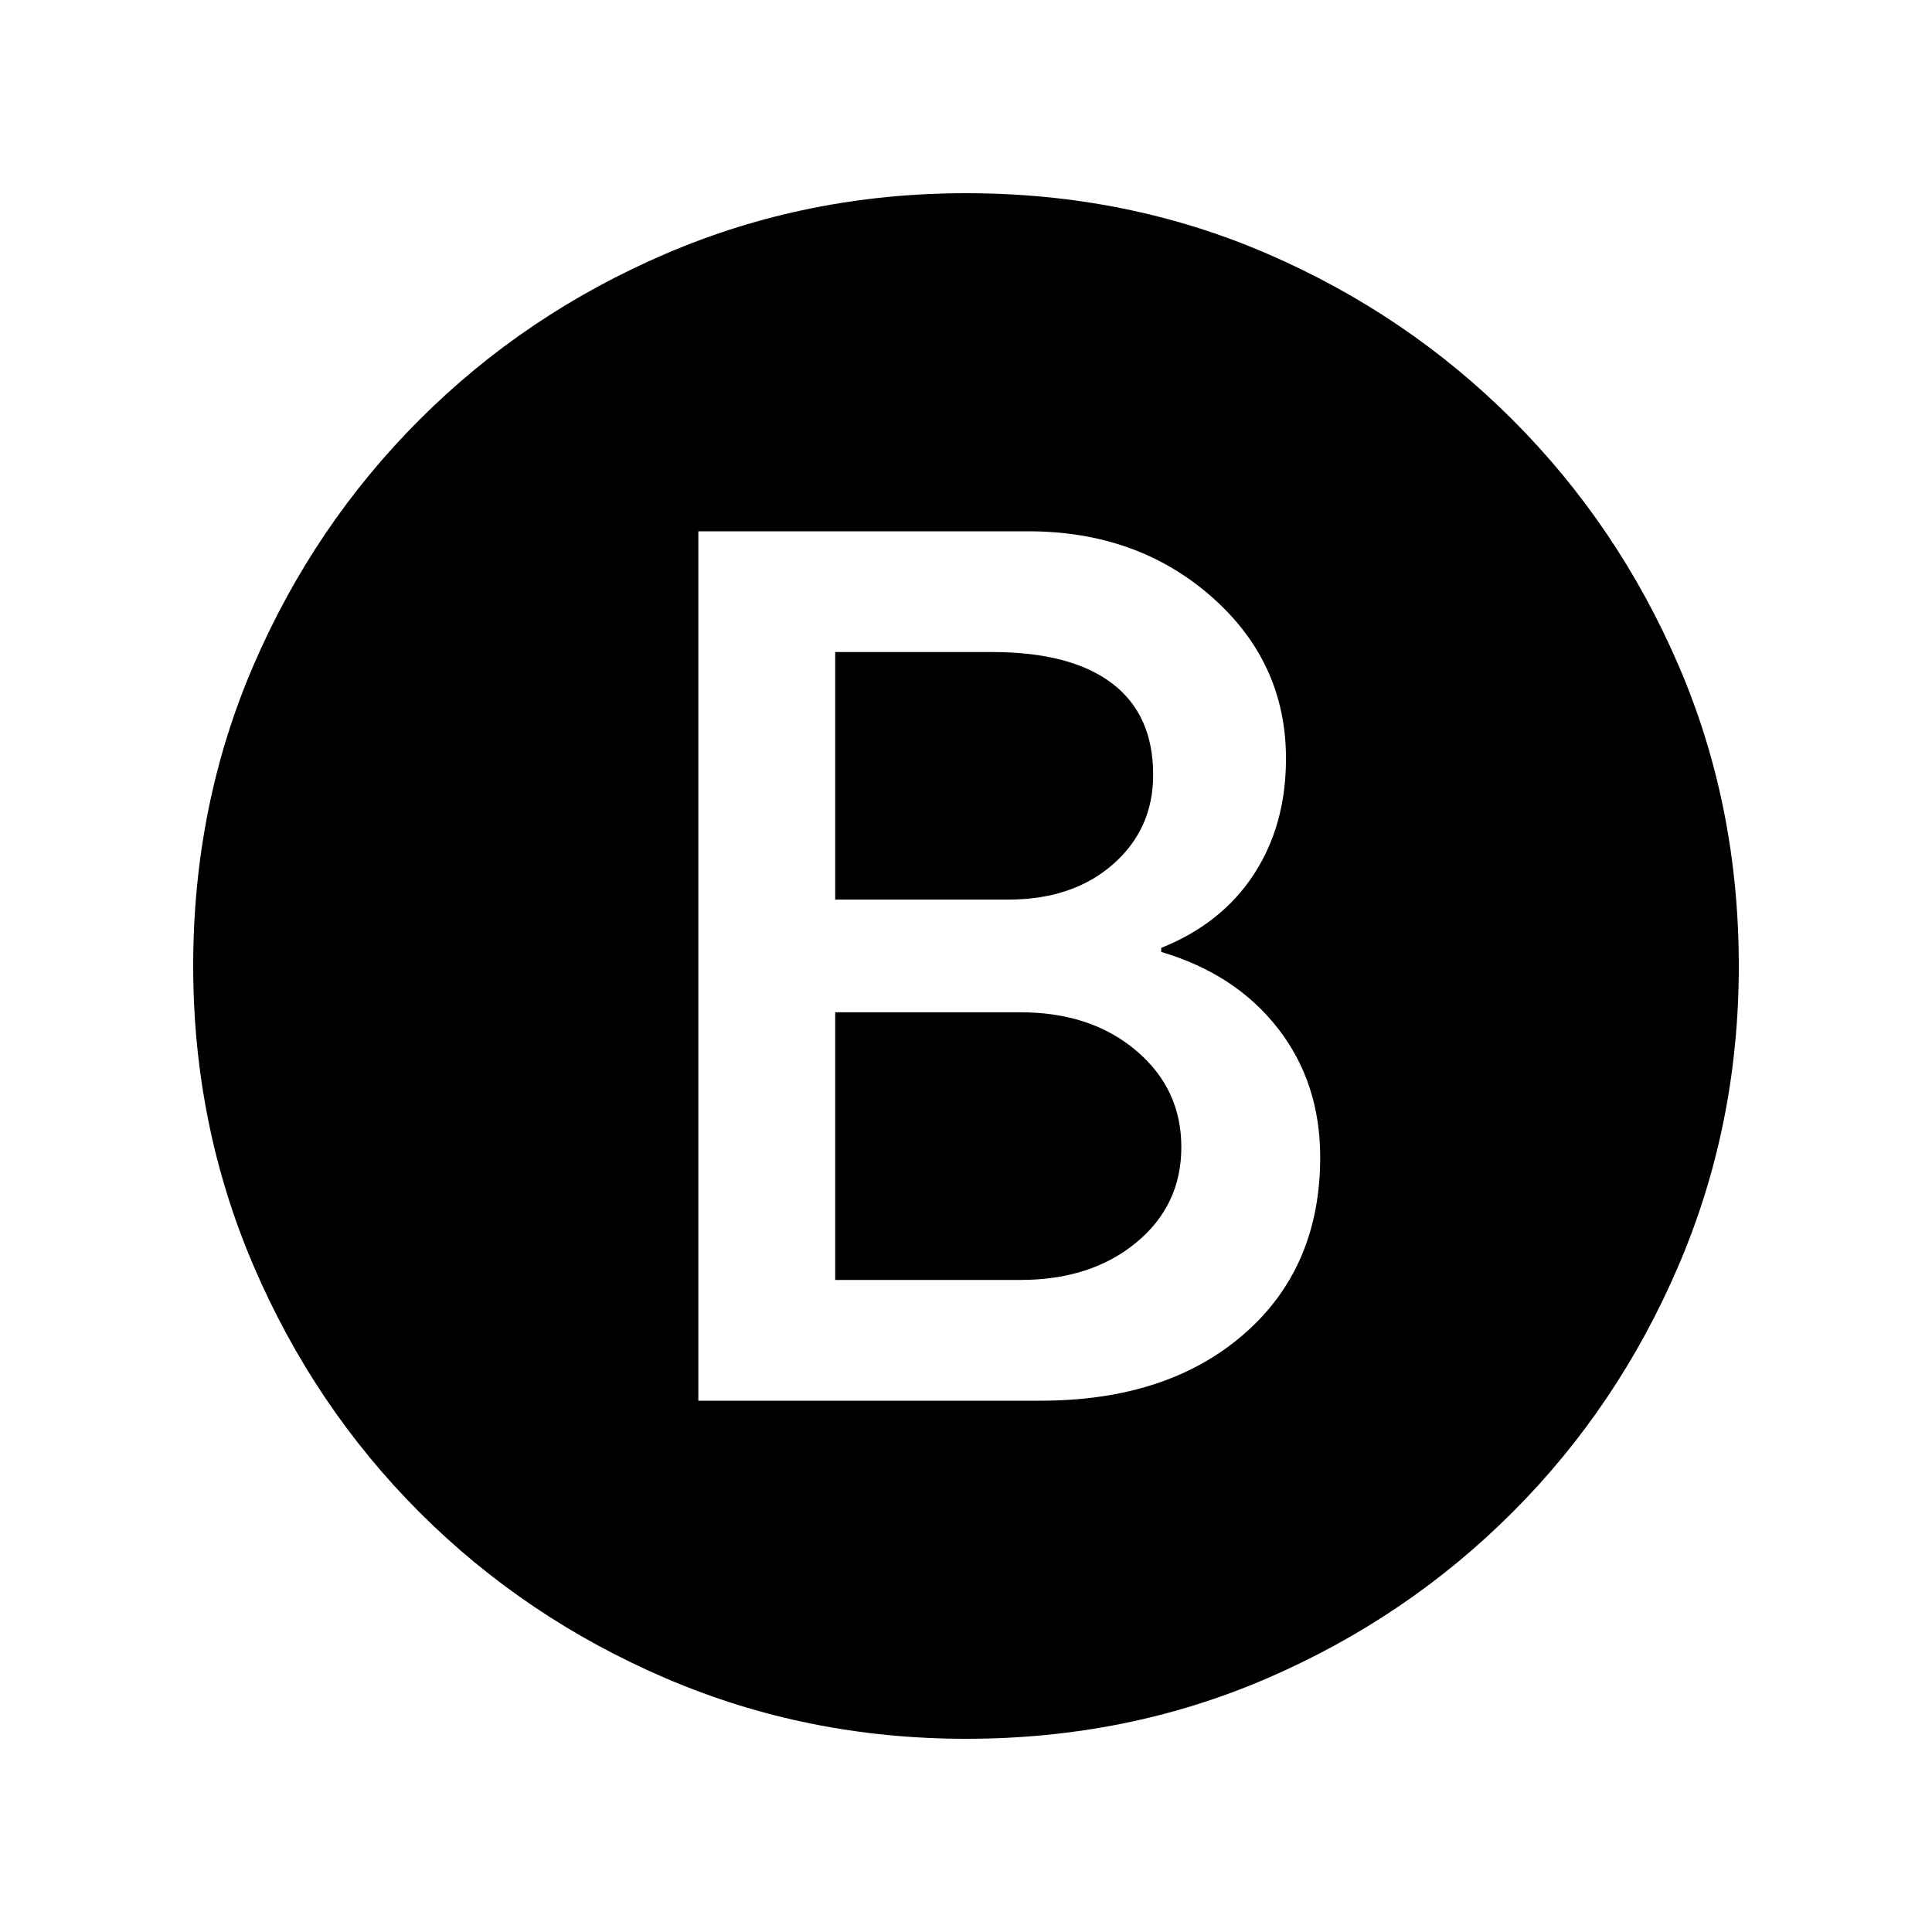<svg xmlns="http://www.w3.org/2000/svg" height="20" viewBox="0 -960 960 960" width="20"><path d="M347-264h170q63 0 101-33t38-88q0-37-21-64t-58-38v-2q30-12 46-36.5t16-57.5q0-48-37-80.5T511-696H347v432Zm68-249v-123h78q39 0 59.5 15.5T573-575q0 27-20 44.5T501-513h-86Zm0 189v-133h92q35 0 57.5 19t22.5 48q0 29-22.5 47.5T507-324h-92Zm65 228q-79 0-149-30t-122.5-82.5Q156-261 126-331T96-480q0-80 30-149.5t82.5-122Q261-804 331-834t149-30q80 0 149.5 30t122 82.5Q804-699 834-629.5T864-480q0 79-30 149t-82.5 122.5Q699-156 629.5-126T480-96Z"/></svg>